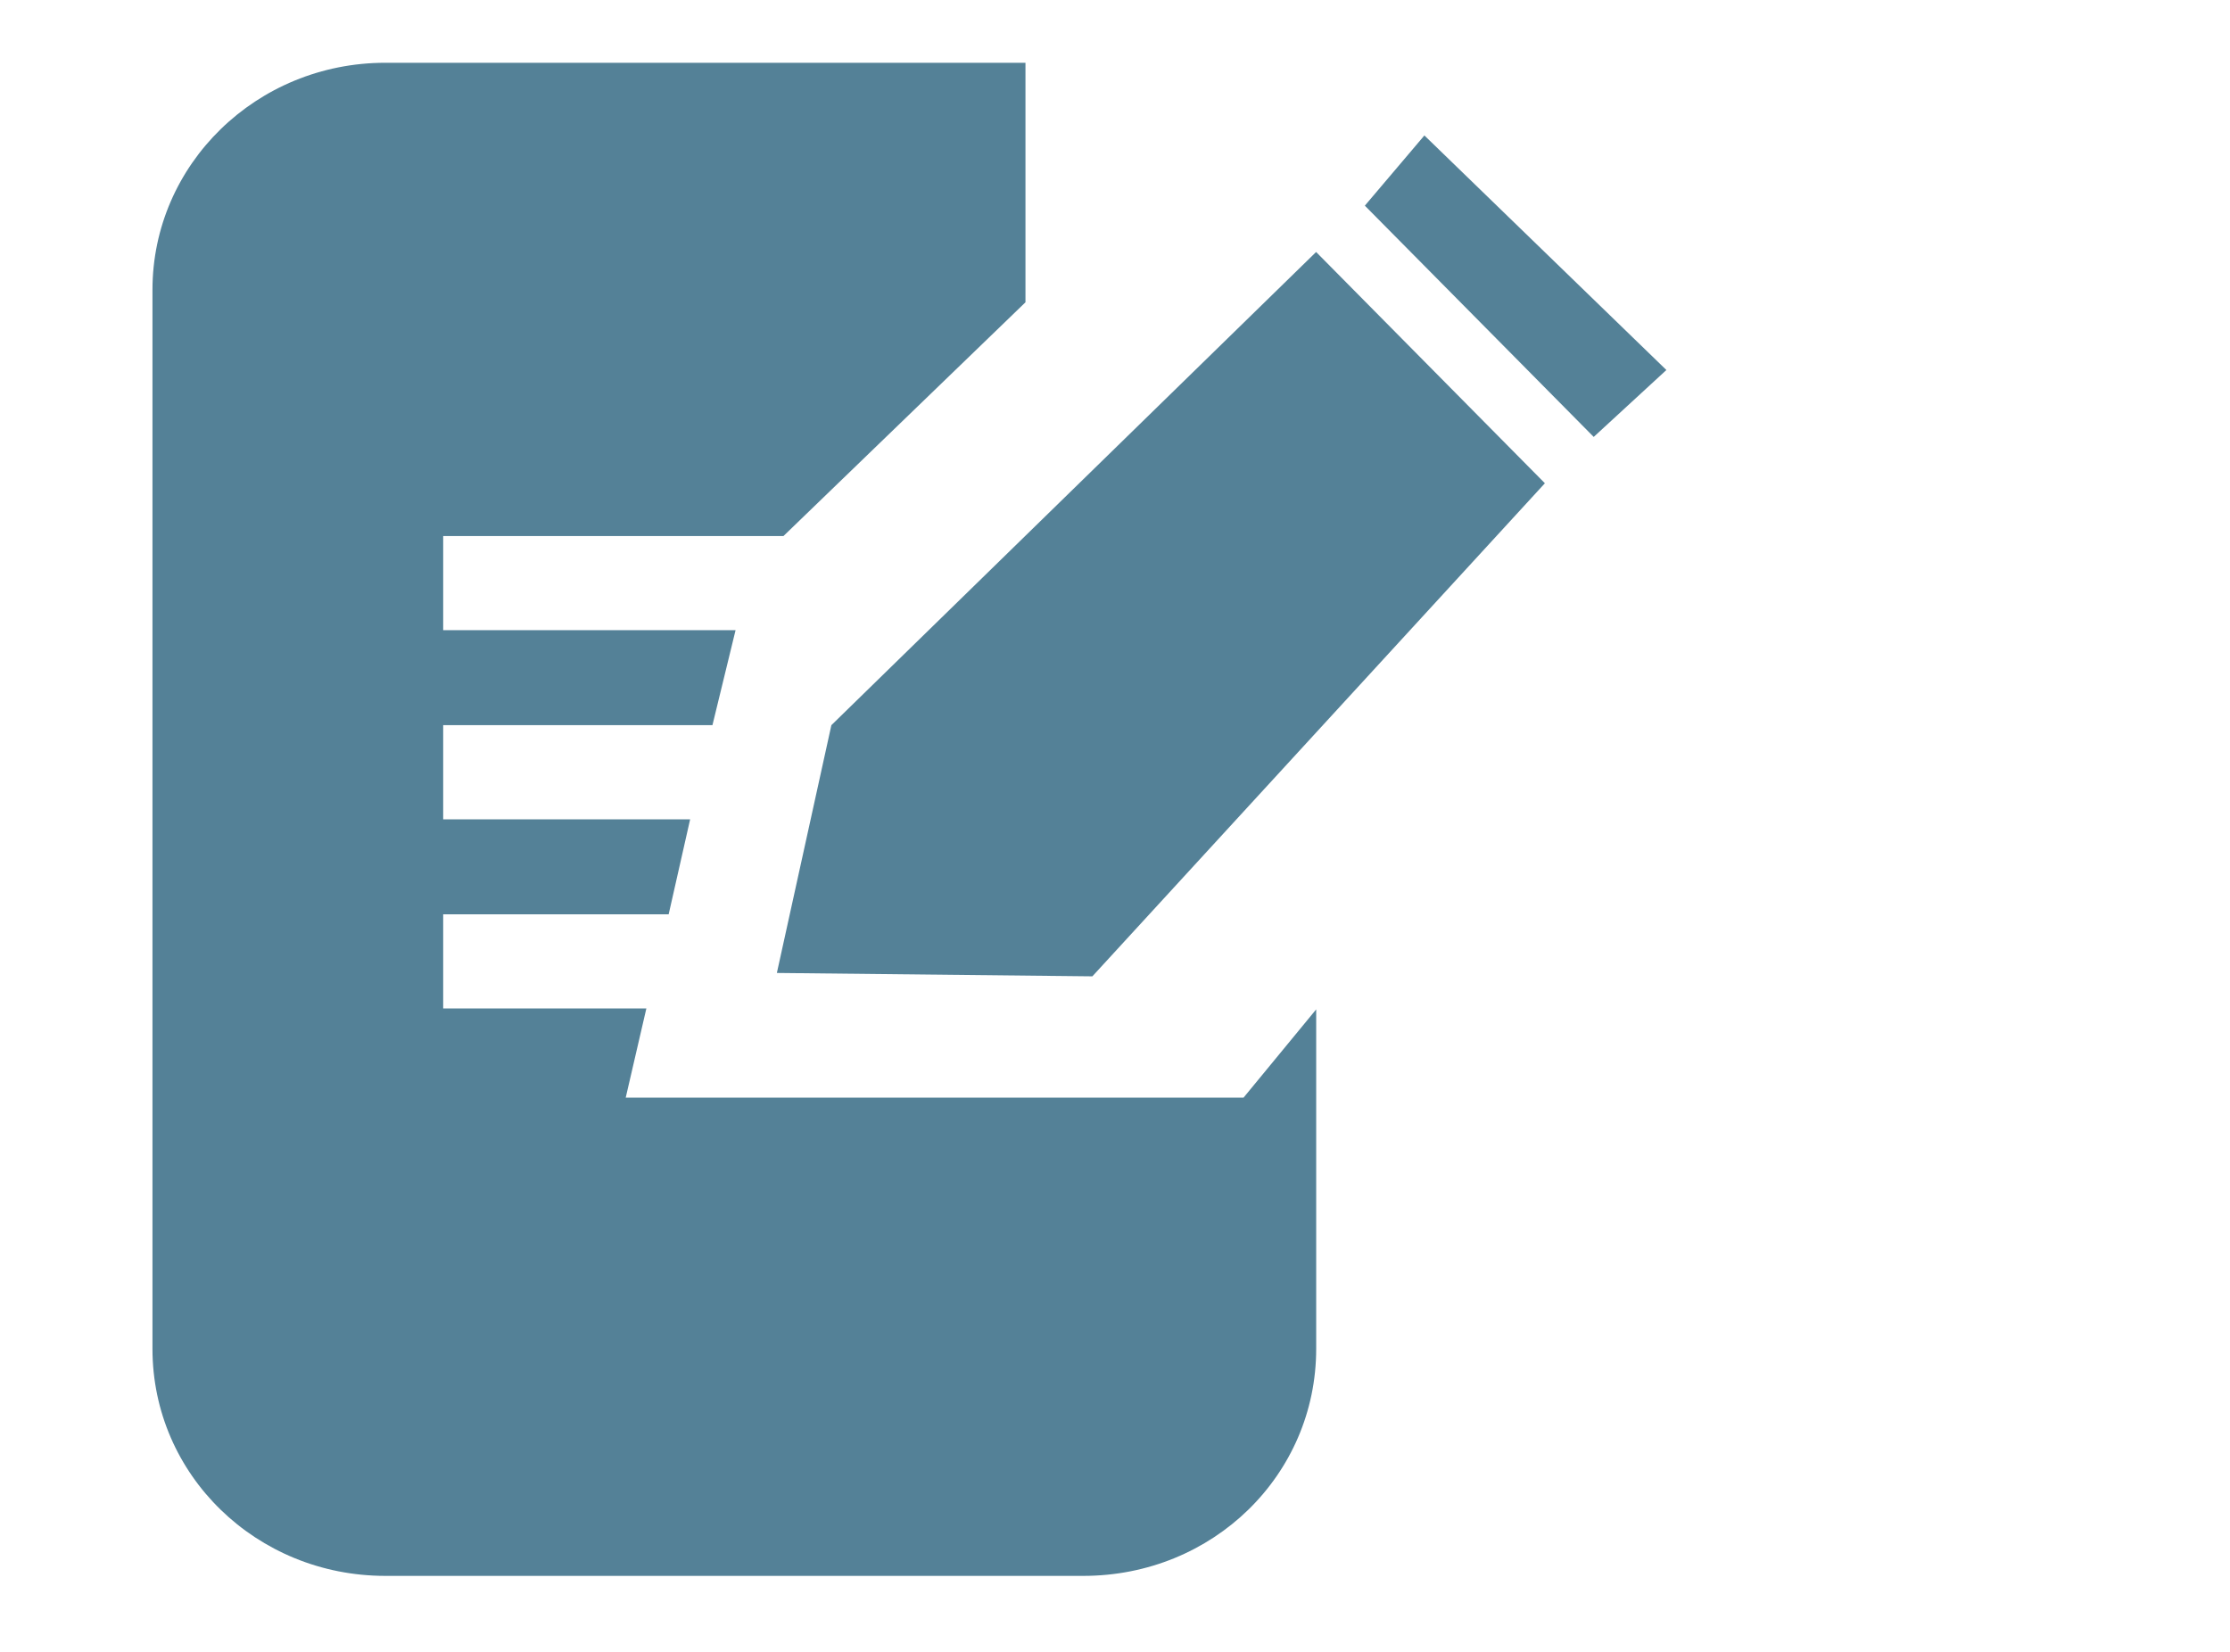 <?xml version="1.0" encoding="utf-8"?>
<!-- Generator: Adobe Illustrator 16.0.0, SVG Export Plug-In . SVG Version: 6.00 Build 0)  -->
<svg version="1.2" baseProfile="tiny" id="Capa_1" xmlns="http://www.w3.org/2000/svg" xmlns:xlink="http://www.w3.org/1999/xlink"
	 x="0px" y="0px" width="27px" height="20px" viewBox="0 0 27 20" xml:space="preserve">
<g>
	<path fill-rule="evenodd" fill="#548197" d="M10.066,8.78l-0.66,3l3.82,0.041l5.479-5.97l-2.77-2.8L10.066,8.78z M4.666,0.76
		c-1.56,0-2.82,1.23-2.82,2.75v12.82c0,1.529,1.26,2.75,2.82,2.75h8.45c1.57,0,2.82-1.221,2.82-2.75v-4.109l-0.88,1.069h-7.48
		l0.25-1.08h-2.46v-1.14h2.73l0.26-1.15h-2.99V8.78h3.26l0.28-1.15h-3.54V6.49h4.12l2.93-2.83v-2.9H4.666z M16.525,2.49l2.771,2.8
		l0.88-0.81l-2.93-2.84L16.525,2.49z"/>
</g>
</svg>
